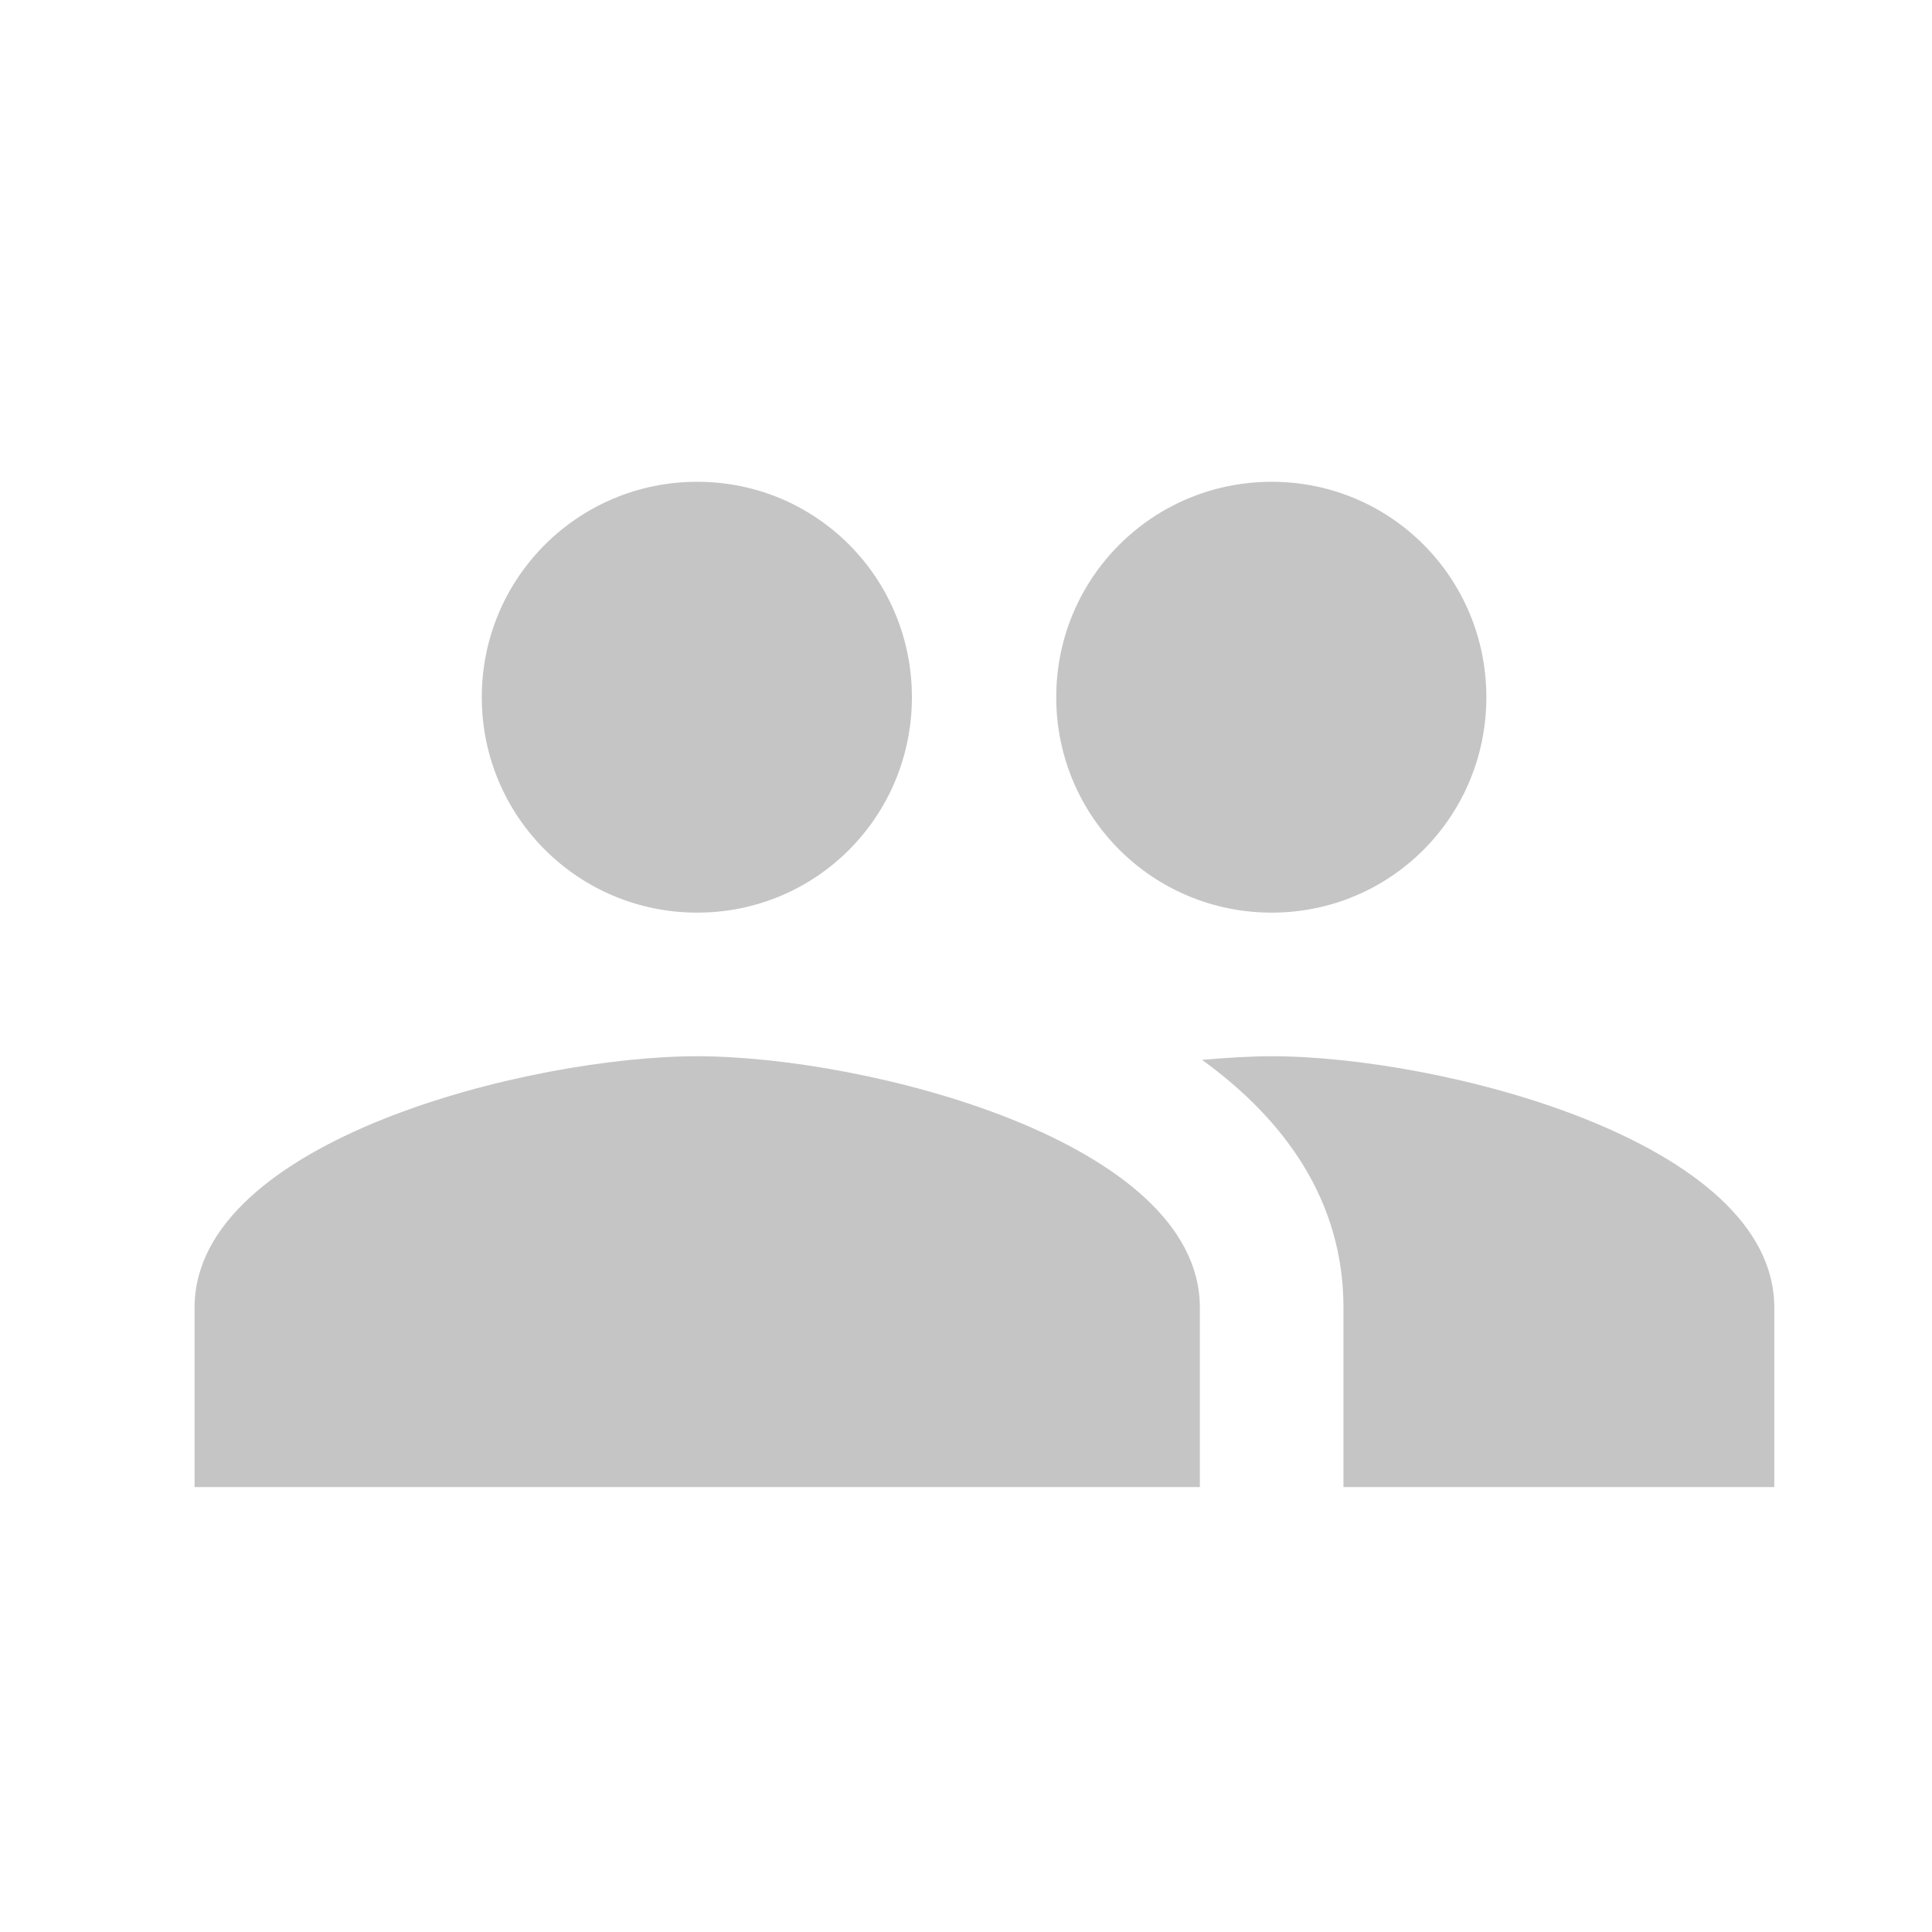 <?xml version="1.0" encoding="UTF-8" standalone="no"?>
<svg
   xmlns:dc="http://purl.org/dc/elements/1.1/"
   xmlns:cc="http://creativecommons.org/ns#"
   xmlns:rdf="http://www.w3.org/1999/02/22-rdf-syntax-ns#"
   xmlns:svg="http://www.w3.org/2000/svg"
   xmlns="http://www.w3.org/2000/svg"
   xmlns:sodipodi="http://sodipodi.sourceforge.net/DTD/sodipodi-0.dtd"
   xmlns:inkscape="http://www.inkscape.org/namespaces/inkscape"
   width="16"
   height="16"
   viewBox="0 0 24 24"
   version="1.1"
   id="svg50"
   sodipodi:docname="switch-account.svg"
   inkscape:version="0.92.3 (2405546, 2018-03-11)">
  <defs
     id="defs54" />
  <sodipodi:namedview
     pagecolor="#ffffff"
     bordercolor="#666666"
     borderopacity="1"
     objecttolerance="10"
     gridtolerance="10"
     guidetolerance="10"
     inkscape:pageopacity="0"
     inkscape:pageshadow="2"
     inkscape:window-width="2560"
     inkscape:window-height="1377"
     id="namedview52"
     showgrid="false"
     inkscape:zoom="9.8333333"
     inkscape:cx="-29.694916"
     inkscape:cy="12"
     inkscape:window-x="2552"
     inkscape:window-y="-8"
     inkscape:window-maximized="1"
     inkscape:current-layer="svg50" />
  <path
     d="M 1.525,1.525 H 22.932 V 22.932 H 1.525 Z"
     id="path46"
     inkscape:connector-curvature="0"
     style="fill:none;stroke-width:0.892" />
  <path
     d="m 15.797,11.337 c 1.481,0 2.667,-1.195 2.667,-2.676 0,-1.481 -1.186,-2.676 -2.667,-2.676 -1.481,0 -2.676,1.195 -2.676,2.676 0,1.481 1.195,2.676 2.676,2.676 z m -7.136,0 c 1.481,0 2.667,-1.195 2.667,-2.676 0,-1.481 -1.186,-2.676 -2.667,-2.676 -1.481,0 -2.676,1.195 -2.676,2.676 0,1.481 1.195,2.676 2.676,2.676 z m 0,1.784 c -2.078,0 -6.244,1.044 -6.244,3.122 v 2.23 H 14.905 v -2.23 c 0,-2.078 -4.165,-3.122 -6.244,-3.122 z m 7.136,0 c -0.259,0 -0.553,0.018 -0.865,0.045 1.035,0.749 1.757,1.757 1.757,3.077 v 2.23 h 5.352 v -2.23 c 0,-2.078 -4.165,-3.122 -6.244,-3.122 z"
     id="path48"
     inkscape:connector-curvature="0"
     style="fill:#c5c5c5;stroke-width:0.892" />
</svg>
